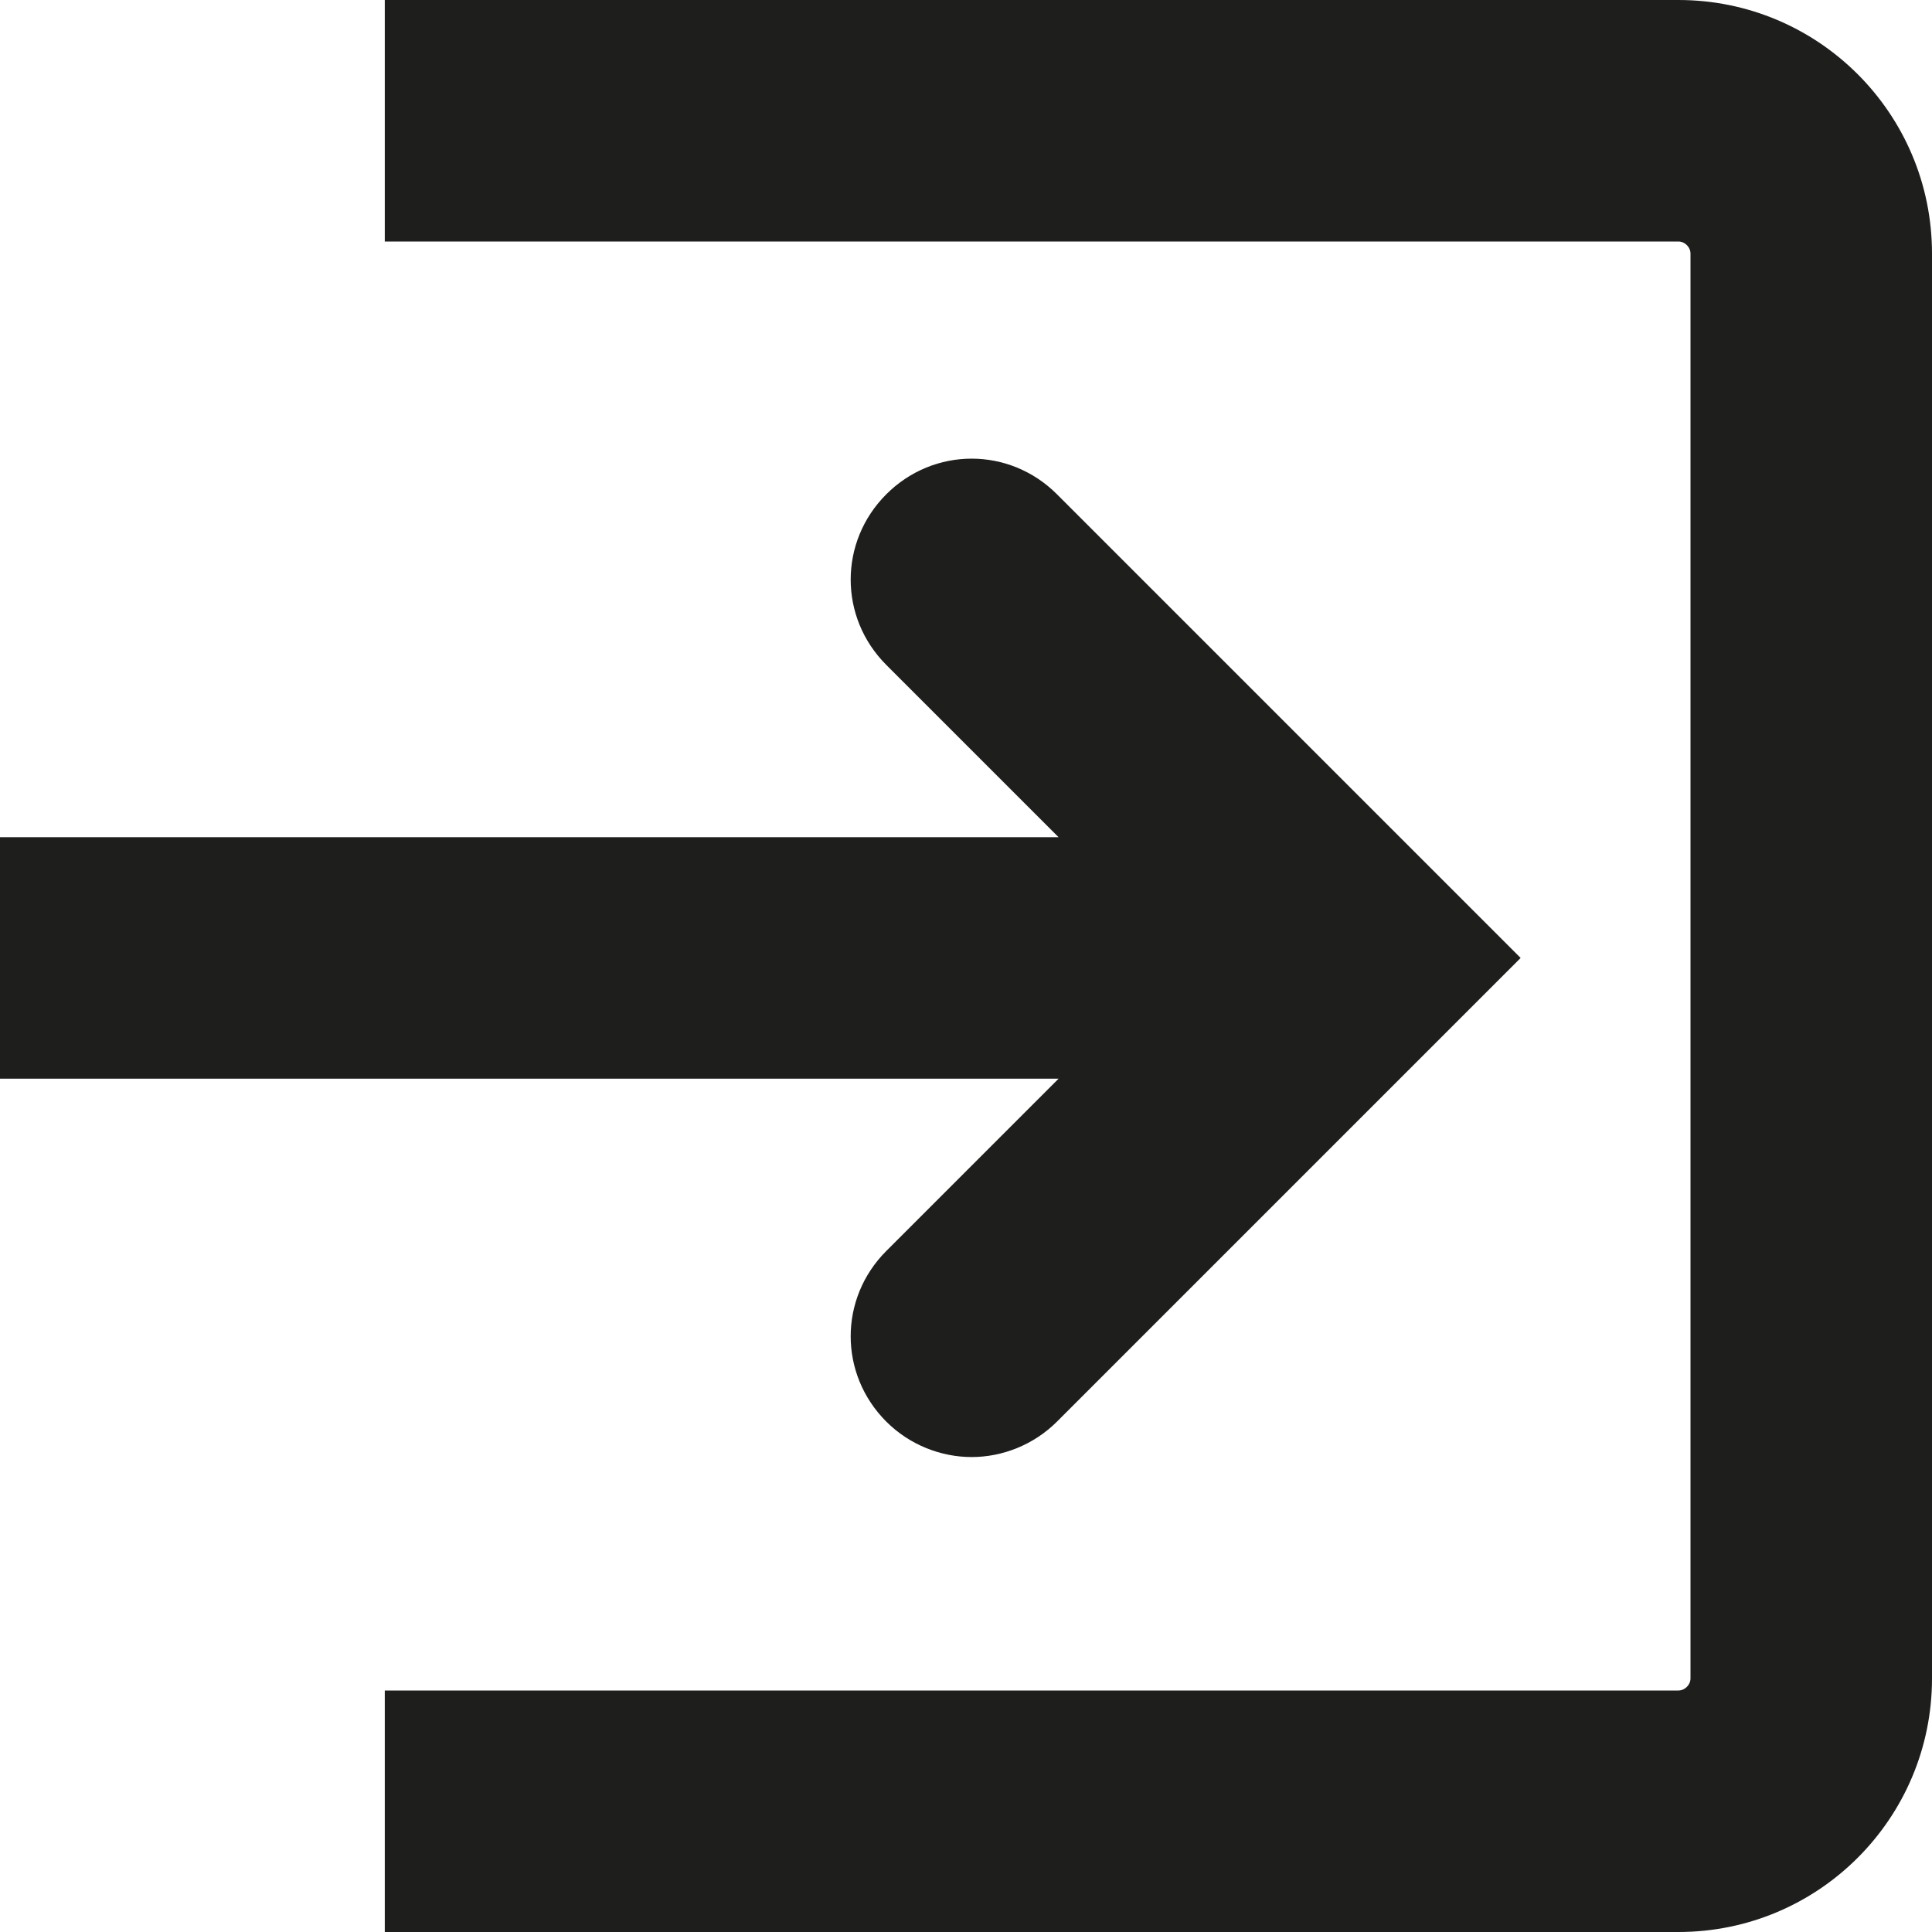 <?xml version="1.0" encoding="UTF-8"?>
<svg id="Ebene_2" xmlns="http://www.w3.org/2000/svg" viewBox="0 0 24 24">
  <defs>
    <style>
      .cls-1 {
        fill: #1e1e1c;
      }
    </style>
  </defs>
  <g id="_x33_219">
    <path class="cls-1" d="M13.15,13.4H0v-3h13.15l-2.14-2.14c-.59-.59-.59-1.53,0-2.12s1.53-.59,2.12,0l5.76,5.76-5.76,5.76c-.29.29-.68.44-1.06.44s-.77-.15-1.06-.44c-.59-.59-.59-1.53,0-2.12l2.14-2.14ZM20.85,0H4.78v3h16.07c.08,0,.15.07.15.15v17.7c0,.08-.07.15-.15.15H4.78v3h16.07c1.74,0,3.15-1.41,3.15-3.15V3.15c0-1.74-1.41-3.15-3.15-3.15Z"/>
  </g>
</svg>